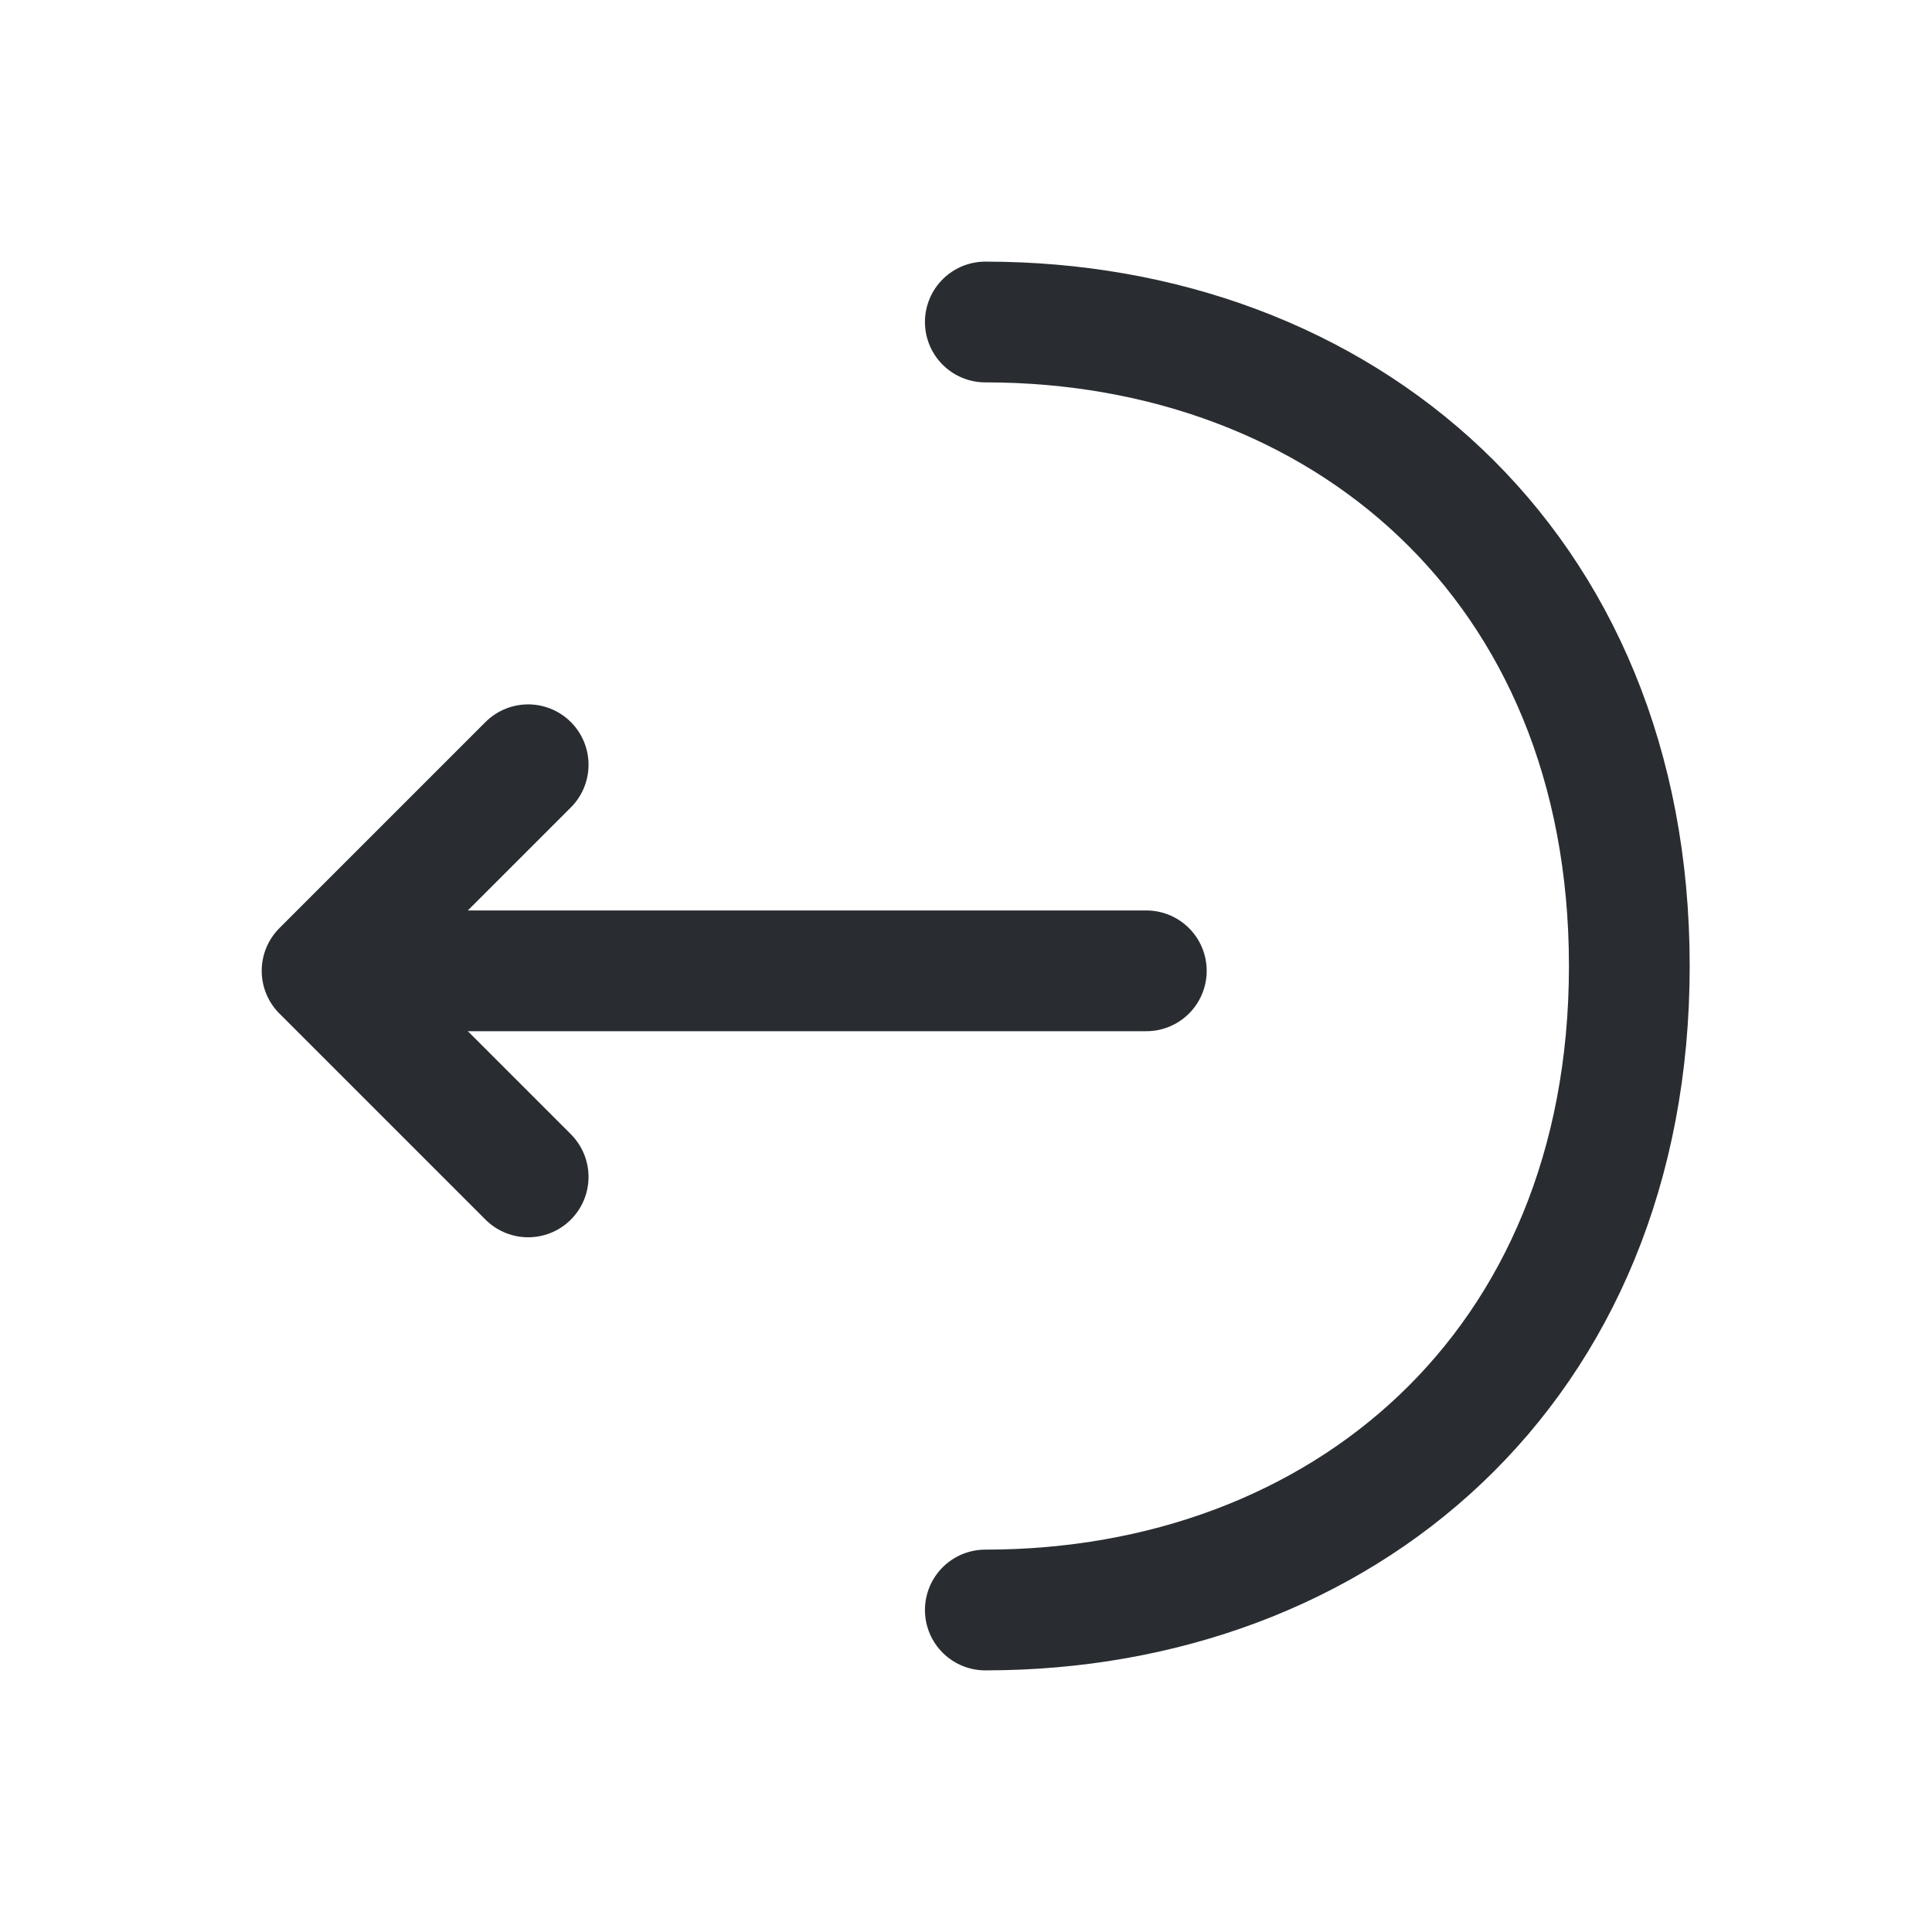 <svg width="24" height="24" viewBox="0 0 24 24" fill="none" xmlns="http://www.w3.org/2000/svg">
<path d="M6.561 14.62L4.001 12.06L6.561 9.5" stroke="#292D32" stroke-width="1.5" stroke-miterlimit="10" stroke-linecap="round" stroke-linejoin="round"/>
<path d="M14.24 12.06H4.07" stroke="#292D32" stroke-width="1.5" stroke-miterlimit="10" stroke-linecap="round" stroke-linejoin="round"/>
<path d="M12.24 20C16.66 20 20.24 17 20.24 12C20.24 7 16.66 4 12.24 4" stroke="#292D32" stroke-width="1.5" stroke-miterlimit="10" stroke-linecap="round" stroke-linejoin="round"/>
</svg>
